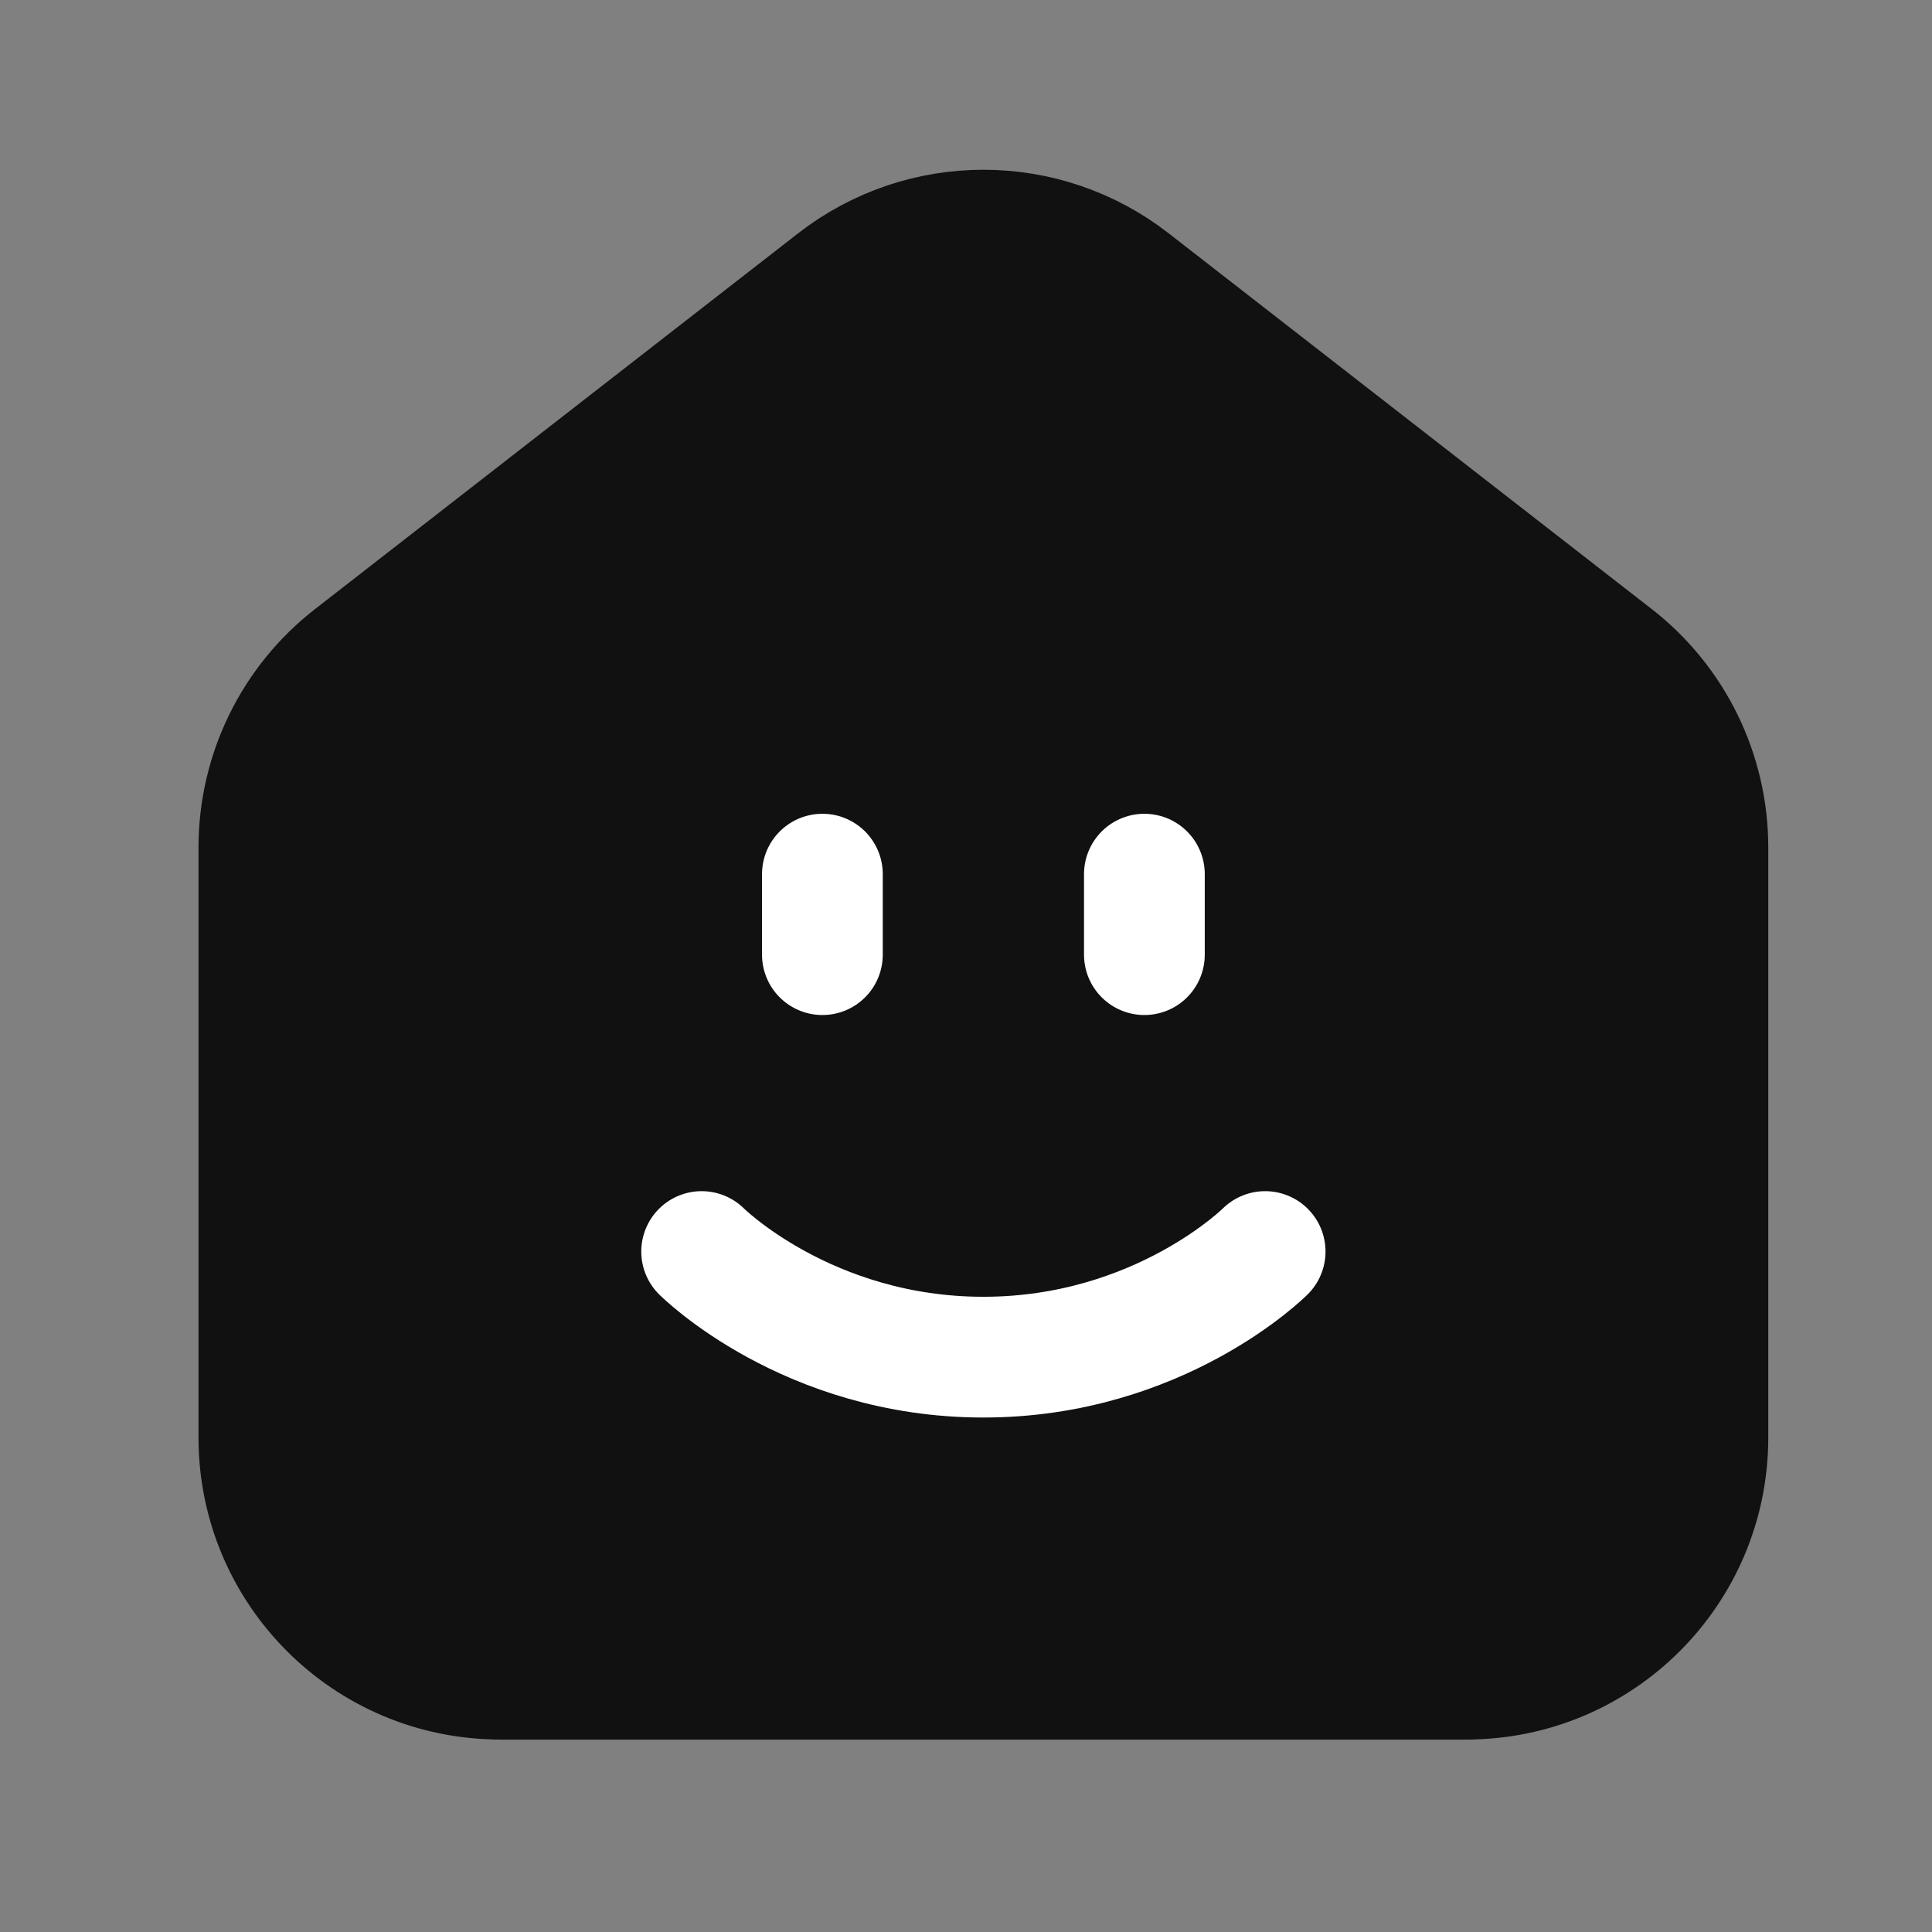 <svg width="24" height="24" viewBox="0 0 24 24" fill="none" xmlns="http://www.w3.org/2000/svg">
<rect x="0" y="0" width="24" height="24" fill="#808080" stroke="none"/>
<g clip-path="url(#clip0_5675_134843)">
<path d="M18.216 20.859C19.873 20.859 21.216 19.516 21.216 17.859V10.526C21.216 9.6 20.789 8.726 20.058 8.158L14.058 3.491C12.975 2.648 11.458 2.648 10.374 3.491L4.374 8.158C3.643 8.726 3.216 9.6 3.216 10.526V17.859C3.216 19.516 4.559 20.859 6.216 20.859" fill="#111111"/>
<path d="M18.216 20.859C19.873 20.859 21.216 19.516 21.216 17.859V10.526C21.216 9.6 20.789 8.726 20.058 8.158L14.058 3.491C12.975 2.648 11.458 2.648 10.374 3.491L4.374 8.158C3.643 8.726 3.216 9.6 3.216 10.526V17.859C3.216 19.516 4.559 20.859 6.216 20.859" stroke="#111111" stroke-width="1.5" stroke-linecap="round" stroke-linejoin="round"/>
<path d="M18.22 20.86H6.22" stroke="#111111" stroke-width="1.5" stroke-linecap="round" stroke-linejoin="round"/>
<path d="M10.216 10.859V11.859Z" fill="#111111"/>
<path d="M10.216 10.859V11.859" stroke="white" stroke-width="1.5" stroke-linecap="round" stroke-linejoin="round"/>
<path d="M14.216 10.859V11.859Z" fill="#111111"/>
<path d="M14.216 10.859V11.859" stroke="white" stroke-width="1.5" stroke-linecap="round" stroke-linejoin="round"/>
<path d="M15.716 15.547C15.716 15.547 14.404 16.859 12.216 16.859C10.028 16.859 8.716 15.547 8.716 15.547" fill="#111111"/>
<path d="M15.716 15.547C15.716 15.547 14.404 16.859 12.216 16.859C10.028 16.859 8.716 15.547 8.716 15.547" stroke="white" stroke-width="1.5" stroke-linecap="round" stroke-linejoin="round"/>
</g>
<defs>
<clipPath id="clip0_5675_134843">
<rect width="24" height="24" fill="white"/>
</clipPath>
</defs>
</svg>

